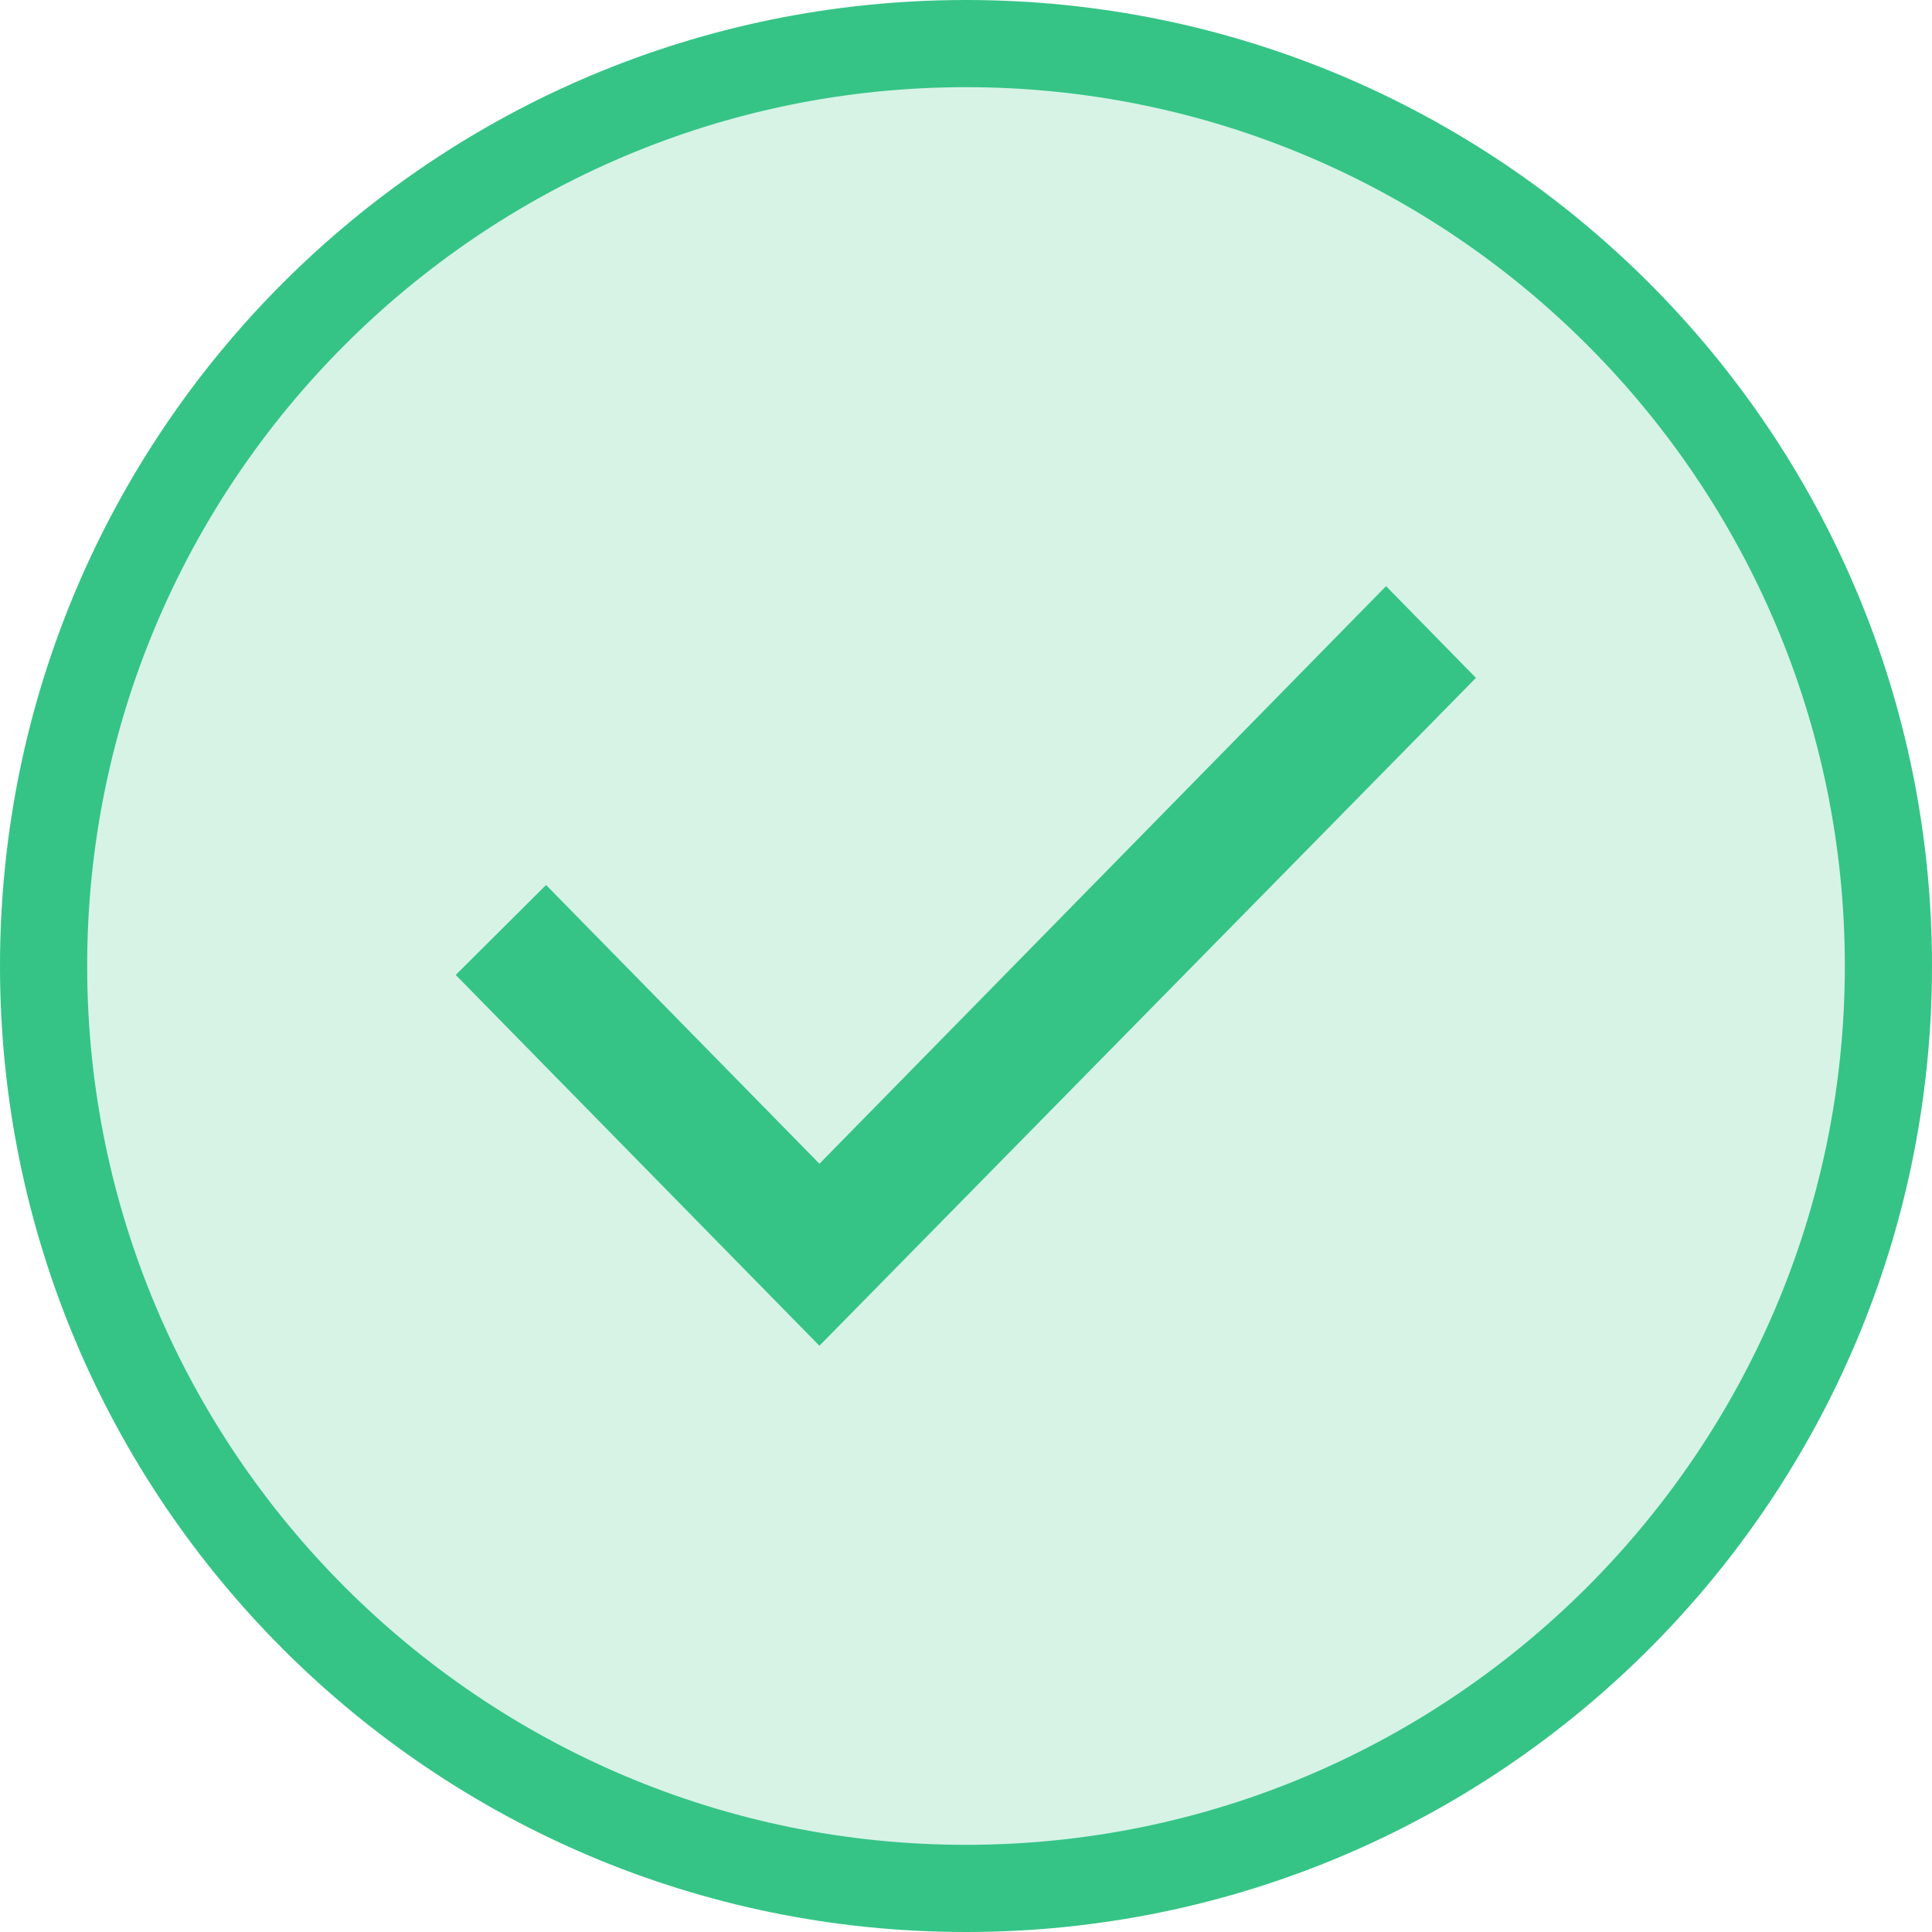 <svg xmlns="http://www.w3.org/2000/svg" width="22.163" height="22.163" viewBox="0 0 22.163 22.163">
  <g id="SuccessIcon" transform="translate(-2819.918 -74.419)">
    <g id="Path_11691" data-name="Path 11691" transform="translate(2819.918 74.419)" fill="rgba(53,196,134,0.2)">
      <path d="M 11.081 21.663 C 5.247 21.663 0.5 16.916 0.5 11.081 C 0.5 5.247 5.247 0.5 11.081 0.5 C 16.916 0.5 21.663 5.247 21.663 11.081 C 21.663 16.916 16.916 21.663 11.081 21.663 Z" stroke="none"/>
      <path d="M 11.081 1 C 5.522 1 1 5.522 1 11.081 C 1 16.64 5.522 21.163 11.081 21.163 C 16.64 21.163 21.163 16.64 21.163 11.081 C 21.163 5.522 16.64 1 11.081 1 M 11.081 1.9073486328125e-06 C 17.201 1.9073486328125e-06 22.163 4.961 22.163 11.081 C 22.163 17.201 17.201 22.163 11.081 22.163 C 4.961 22.163 1.9073486328125e-06 17.201 1.9073486328125e-06 11.081 C 1.9073486328125e-06 4.961 4.961 1.9073486328125e-06 11.081 1.9073486328125e-06 Z" stroke="none" fill="#35c486"/>
    </g>
    <path id="Path_11690" data-name="Path 11690" d="M177.88,147.977l-.681-.695-6.5,6.626-3.138-3.2-.682.679,3.82,3.895Z" transform="translate(2658.619 -65.782)" fill="#35c486" stroke="#35c486" stroke-width="0.5"/>
  </g>
</svg>
